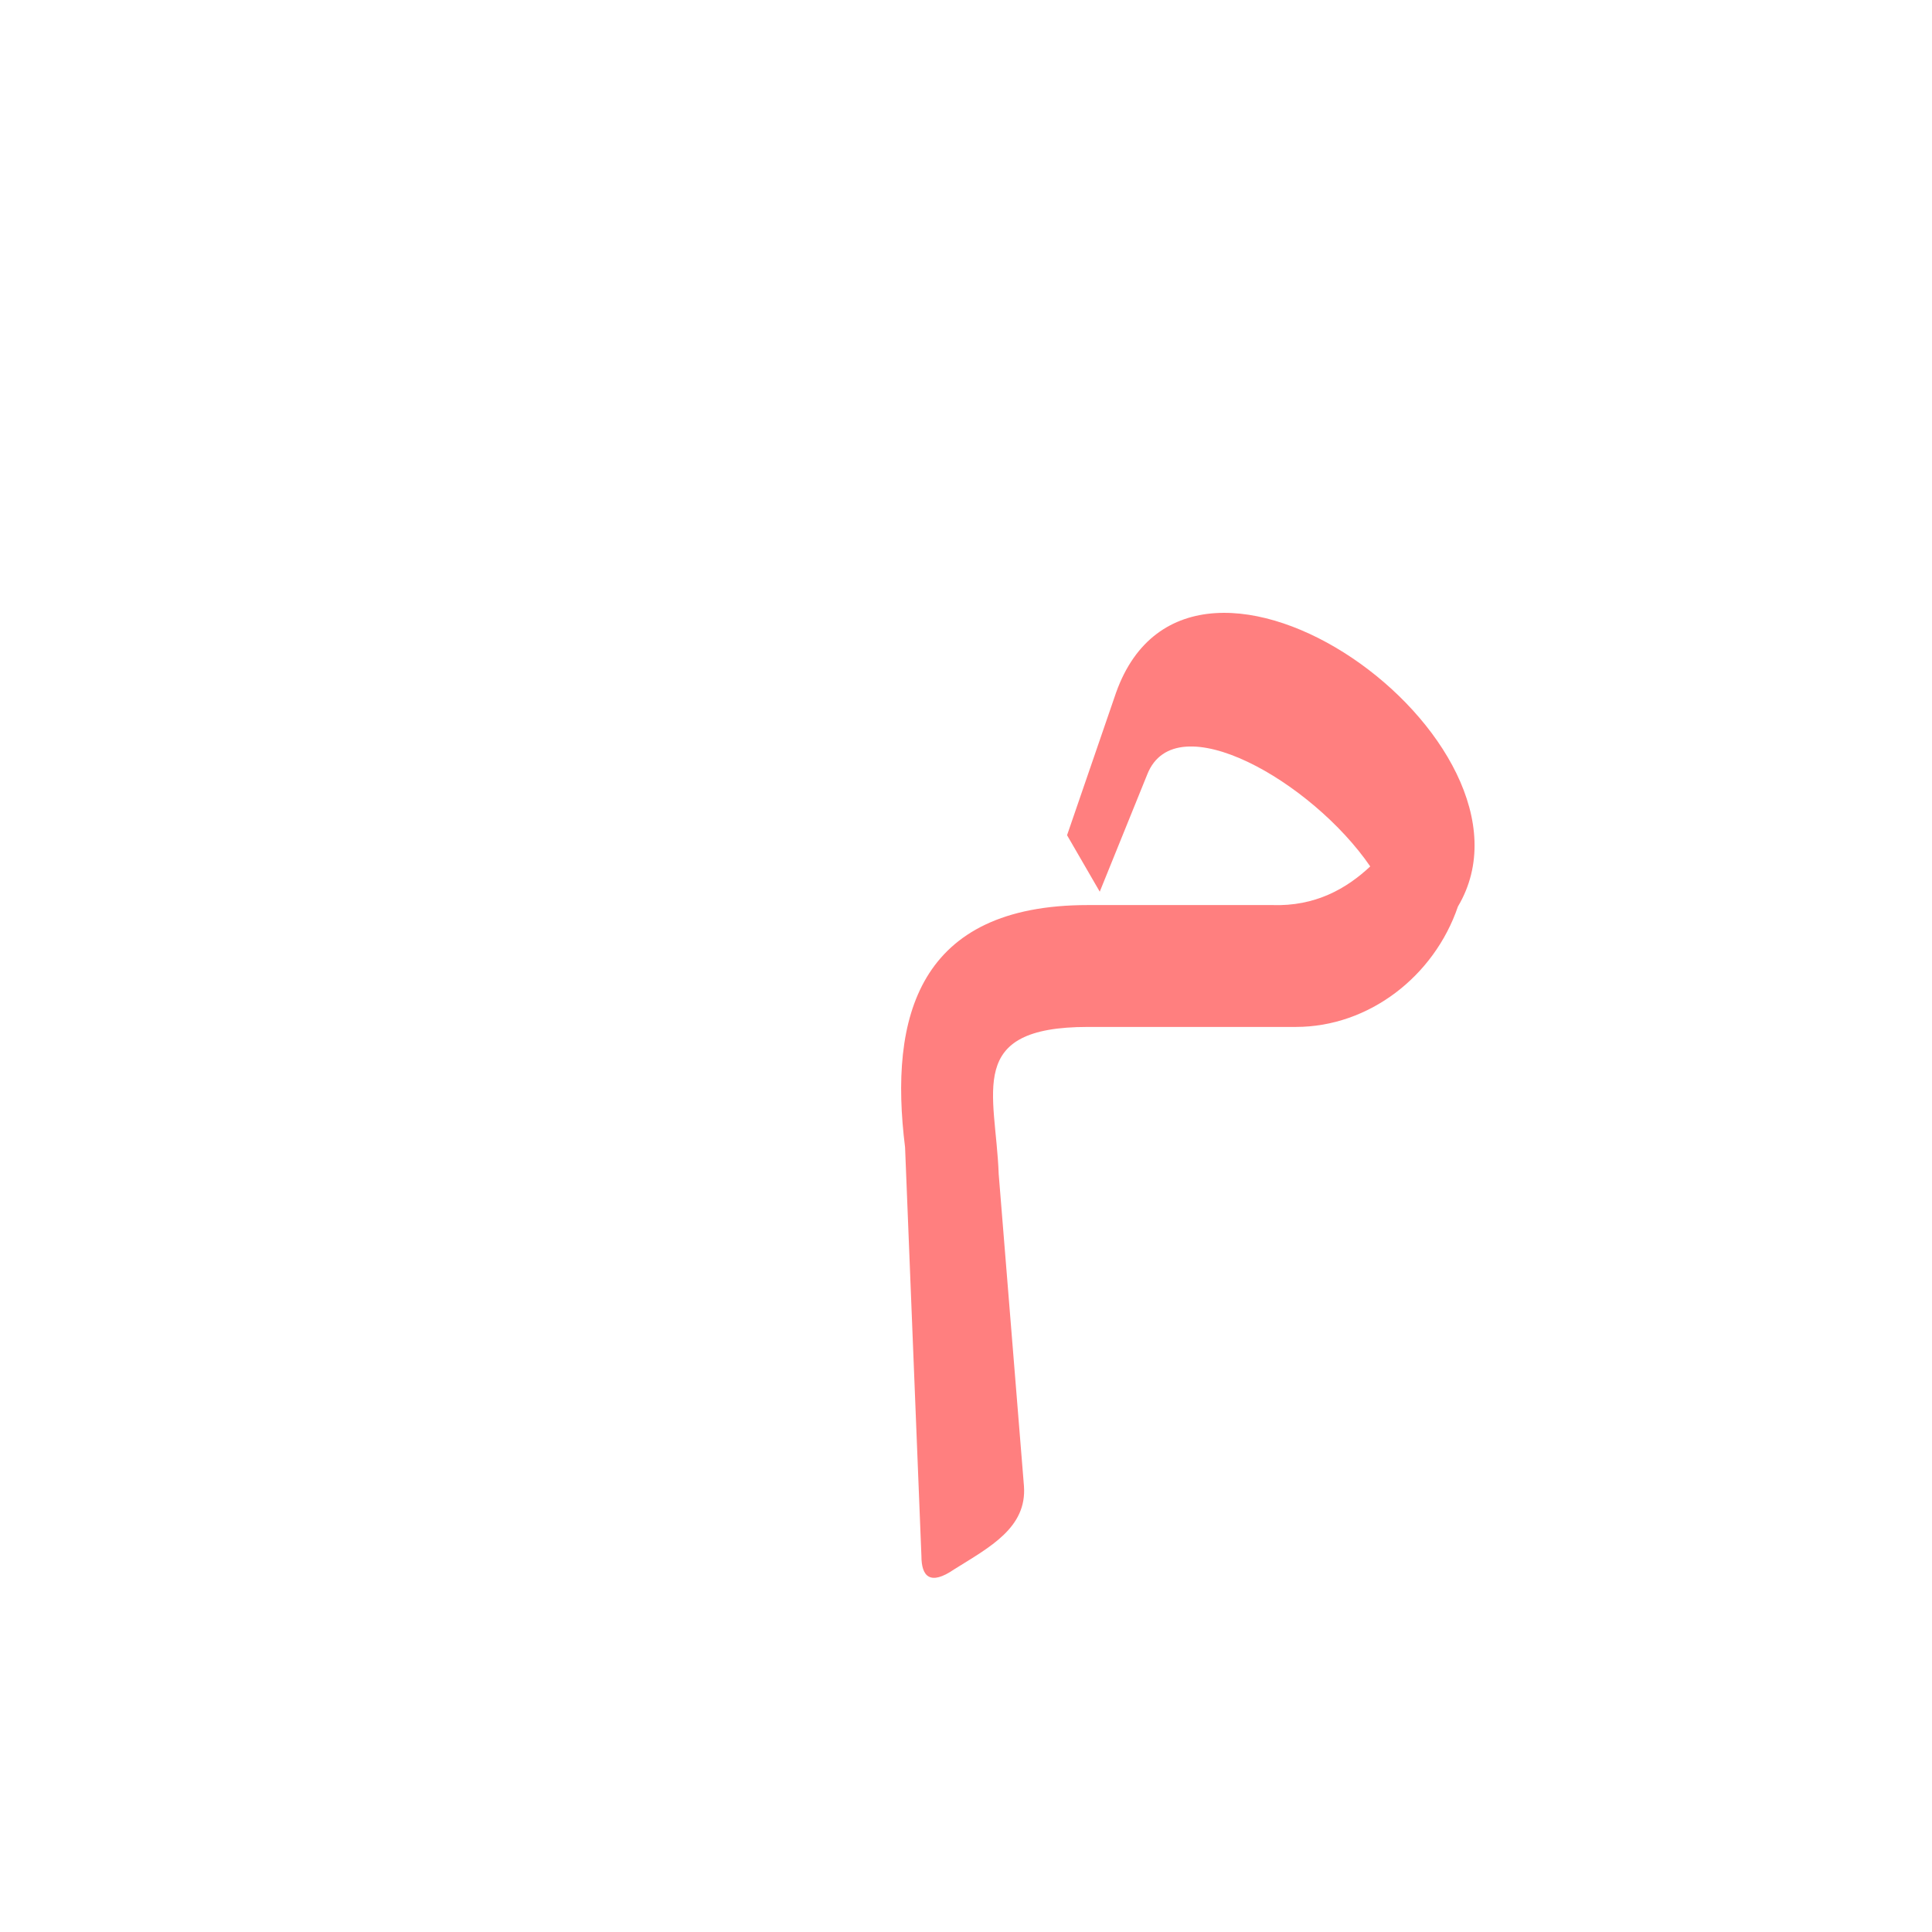 <?xml version="1.0" encoding="UTF-8"?>
<!DOCTYPE svg PUBLIC "-//W3C//DTD SVG 1.0//EN" "http://www.w3.org/TR/2001/REC-SVG-20010904/DTD/svg10.dtd">
<!-- Creator: CorelDRAW -->
<svg xmlns="http://www.w3.org/2000/svg" xml:space="preserve" width="1300px" height="1300px" version="1.0" style="shape-rendering:geometricPrecision; text-rendering:geometricPrecision; image-rendering:optimizeQuality; fill-rule:evenodd; clip-rule:evenodd"
viewBox="0 0 1300 1056"
 xmlns:xlink="http://www.w3.org/1999/xlink">
 <defs>
  <style type="text/css">
   <![CDATA[
    .fil0 {fill:black;fill-opacity:0.502}
    .fil3 {fill:#6666FF;fill-opacity:0.502}
    .fil4 {fill:#999933;fill-opacity:0.502}
    .fil2 {fill:red;fill-opacity:0.502}
    .fil1 {fill:#FF0066;fill-opacity:0.502}
   ]]>
  </style>
 </defs>
 <g id="_100:master" visibility="hidden">
  <path class="fil0" d="M870 513l41 -73c8,-78 -69,-203 -156,-188 -43,7 -79,127 -96,182l36 28c8,-35 34,-121 63,-127 46,-10 128,105 112,178z"/>
  <path class="fil1" d="M608 543c42,-52 244,-44 287,-23l16 -80c-55,-19 -379,-64 -364,150l27 385 48 -20 -14 -412z"/>
 </g>
 <g id="Layer_x0020_1" visibility="hidden">
  <path class="fil0" d="M867 523l22 -85c-133,-63 -207,24 -199,125l33 404c0,7 3,9 10,9 64,-36 54,-41 53,-81l-43 -368c11,-17 47,-33 124,-4z"/>
  <path class="fil0" d="M866 522c41,23 96,47 142,47 55,-1 90,-52 92,-104 15,-141 -130,-287 -203,-158 -24,43 -40,77 -55,103l-8 15 32 97zm16 -88c11,-20 22,-43 37,-67 28,-46 113,18 132,111 -67,18 -139,-29 -169,-44z"/>
 </g>
 <g id="Layer_x0020_2" visibility="hidden">
  <path class="fil2" d="M957 484l44 -28c25,-73 -178,-277 -252,-102l-34 78 23 38 41 -81c39,-76 156,41 178,95z"/>
  <path class="fil3" d="M629 576l-53 35 33 356c0,7 4,9 10,9 65,-36 54,-41 54,-81l-44 -319z"/>
  <path class="fil4" d="M576 611l53 -35c28,-27 73,-37 103,-37 66,-1 110,29 163,29 66,1 122,-99 105,-146 -23,37 -55,65 -96,65 -37,0 -97,-33 -173,-32 -61,1 -166,37 -155,156z"/>
 </g>
 <g id="Layer_x0020_3">
  <path class="fil2" d="M981 488c-16,47 -60,81 -109,81l-140 0c-83,0 -62,44 -60,99l17 210c2,28 -23,41 -47,56 -16,11 -22,5 -22,-9l-11 -275c-11,-88 9,-163 123,-163l124 0c29,1 50,-11 66,-26 -39,-57 -131,-110 -150,-62l-32 79 -22 -38 33 -96c51,-143 296,33 230,144l0 0z"/>
 </g>
</svg>
